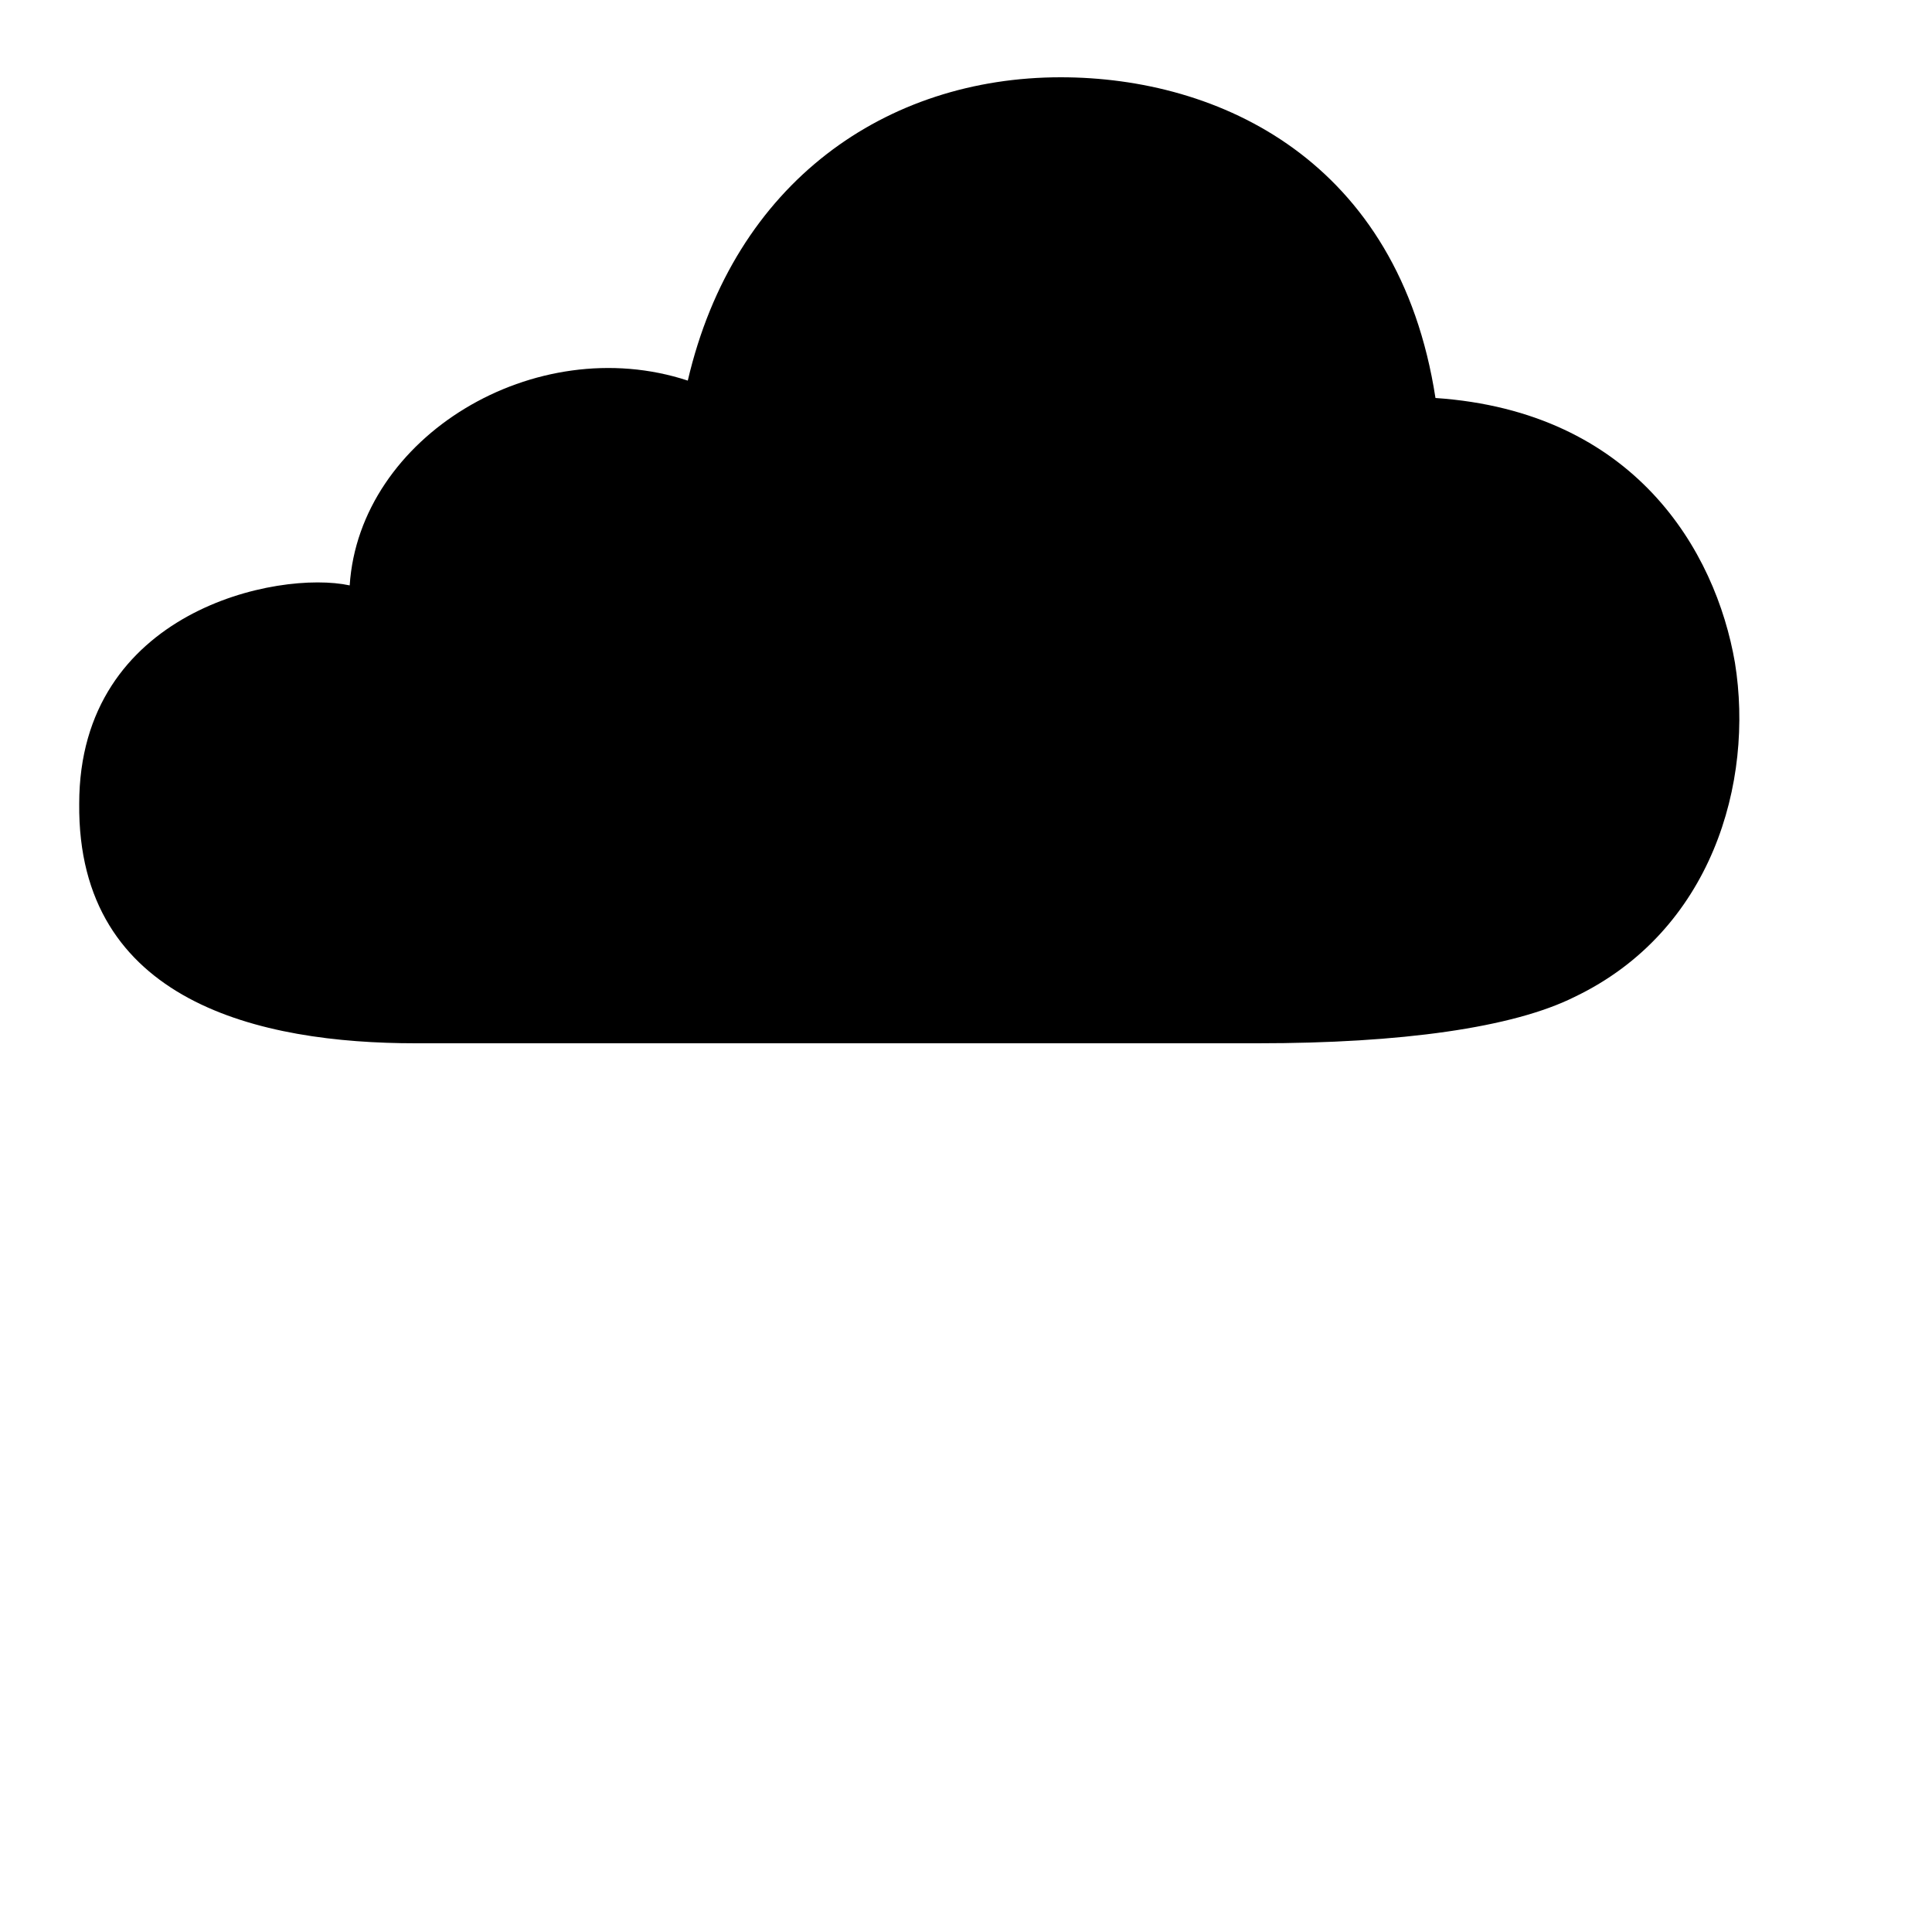 <?xml version="1.0" encoding="utf-8"?>
<!-- Generator: Adobe Illustrator 17.1.0, SVG Export Plug-In . SVG Version: 6.00 Build 0)  -->
<!DOCTYPE svg PUBLIC "-//W3C//DTD SVG 1.1//EN" "http://www.w3.org/Graphics/SVG/1.1/DTD/svg11.dtd">
<svg version="1.1" id="Layer_1" xmlns="http://www.w3.org/2000/svg" xmlns:xlink="http://www.w3.org/1999/xlink" x="0px" y="0px"
	 viewBox="0 0 100 100" enable-background="new 0 0 100 100" xml:space="preserve">
<path d="M74.3,20.6C72.4,8.3,63.1,4,54.9,4c-9,0-16.9,5.4-19.3,15.7c-7.9-2.6-17,2.9-17.5,10.6c-3.7-0.8-14,1.3-14,11.3
	C4,51.9,13.5,54,21.5,54h43.6c7.4,0,13.2-0.8,16.4-2.4c7.1-3.4,9.3-11.1,8.3-17.3C88.8,28.5,84.6,21.3,74.3,20.6z"/>
</svg>
